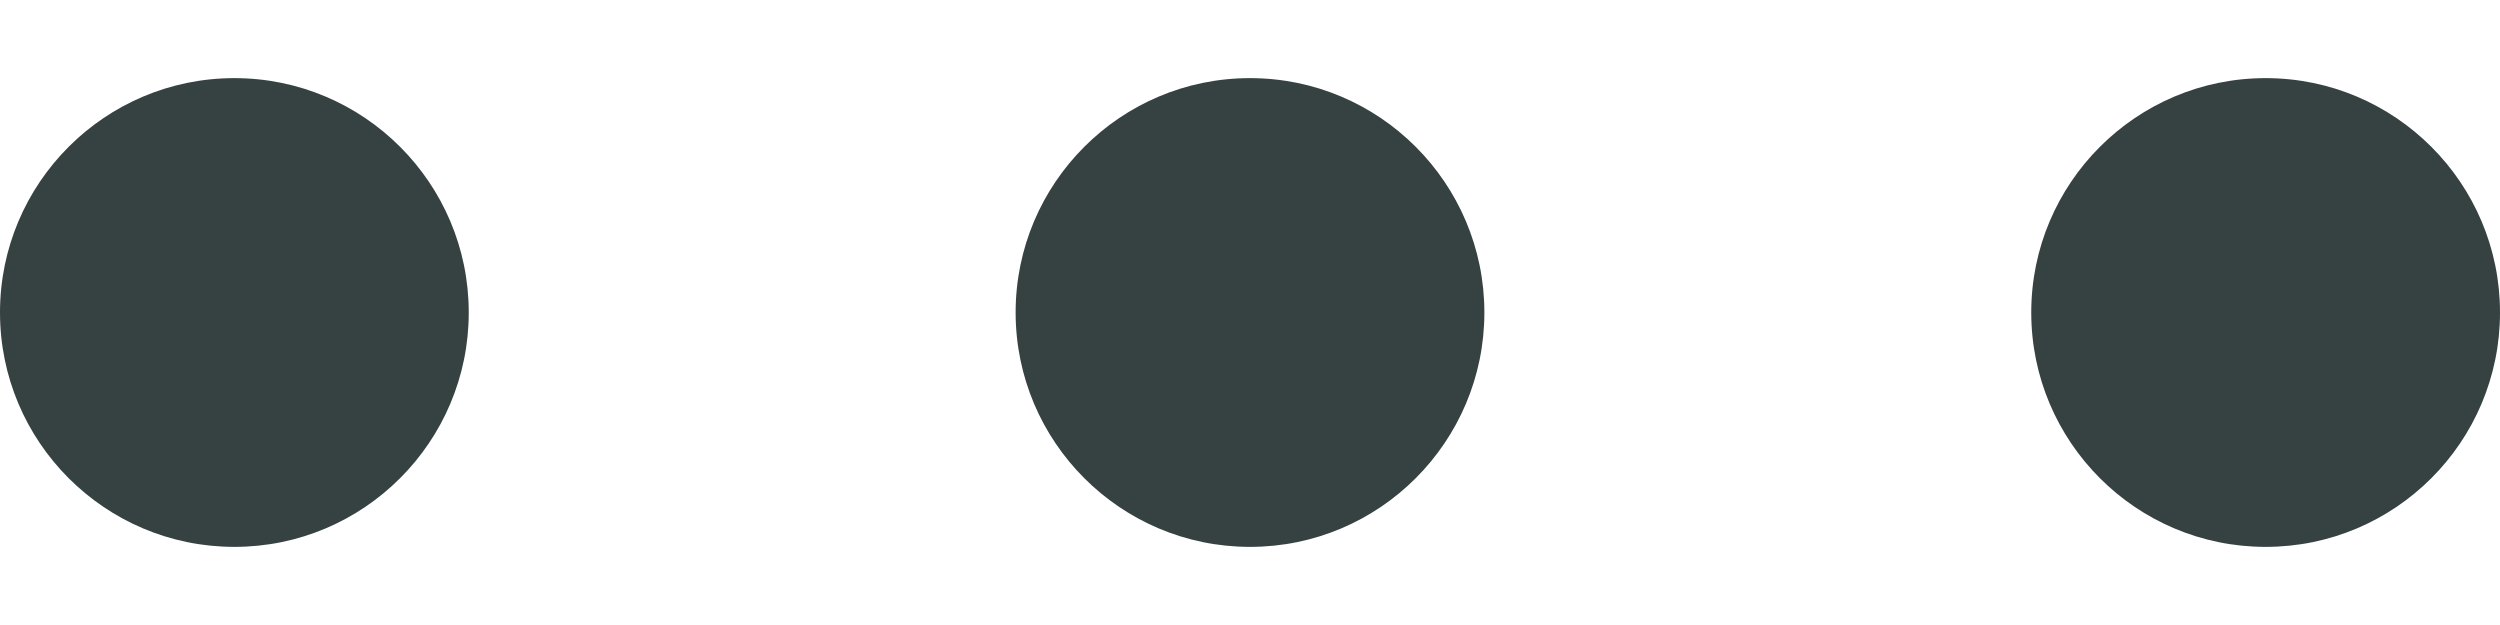 <svg width="16" height="4" viewBox="0 0 16 4" fill="none" xmlns="http://www.w3.org/2000/svg">
<path d="M3 2C3 2.828 2.328 3.5 1.5 3.5C0.672 3.5 0 2.828 0 2C0 1.172 0.672 0.5 1.5 0.5C2.328 0.5 3 1.172 3 2Z" fill="#364141"/>
<path d="M9.5 2C9.5 2.828 8.828 3.5 8 3.5C7.172 3.5 6.5 2.828 6.5 2C6.5 1.172 7.172 0.5 8 0.5C8.828 0.5 9.5 1.172 9.5 2Z" fill="#364141"/>
<path d="M14.5 3.5C15.328 3.5 16 2.828 16 2C16 1.172 15.328 0.5 14.5 0.5C13.672 0.5 13 1.172 13 2C13 2.828 13.672 3.5 14.5 3.5Z" fill="#364141"/>
</svg>
